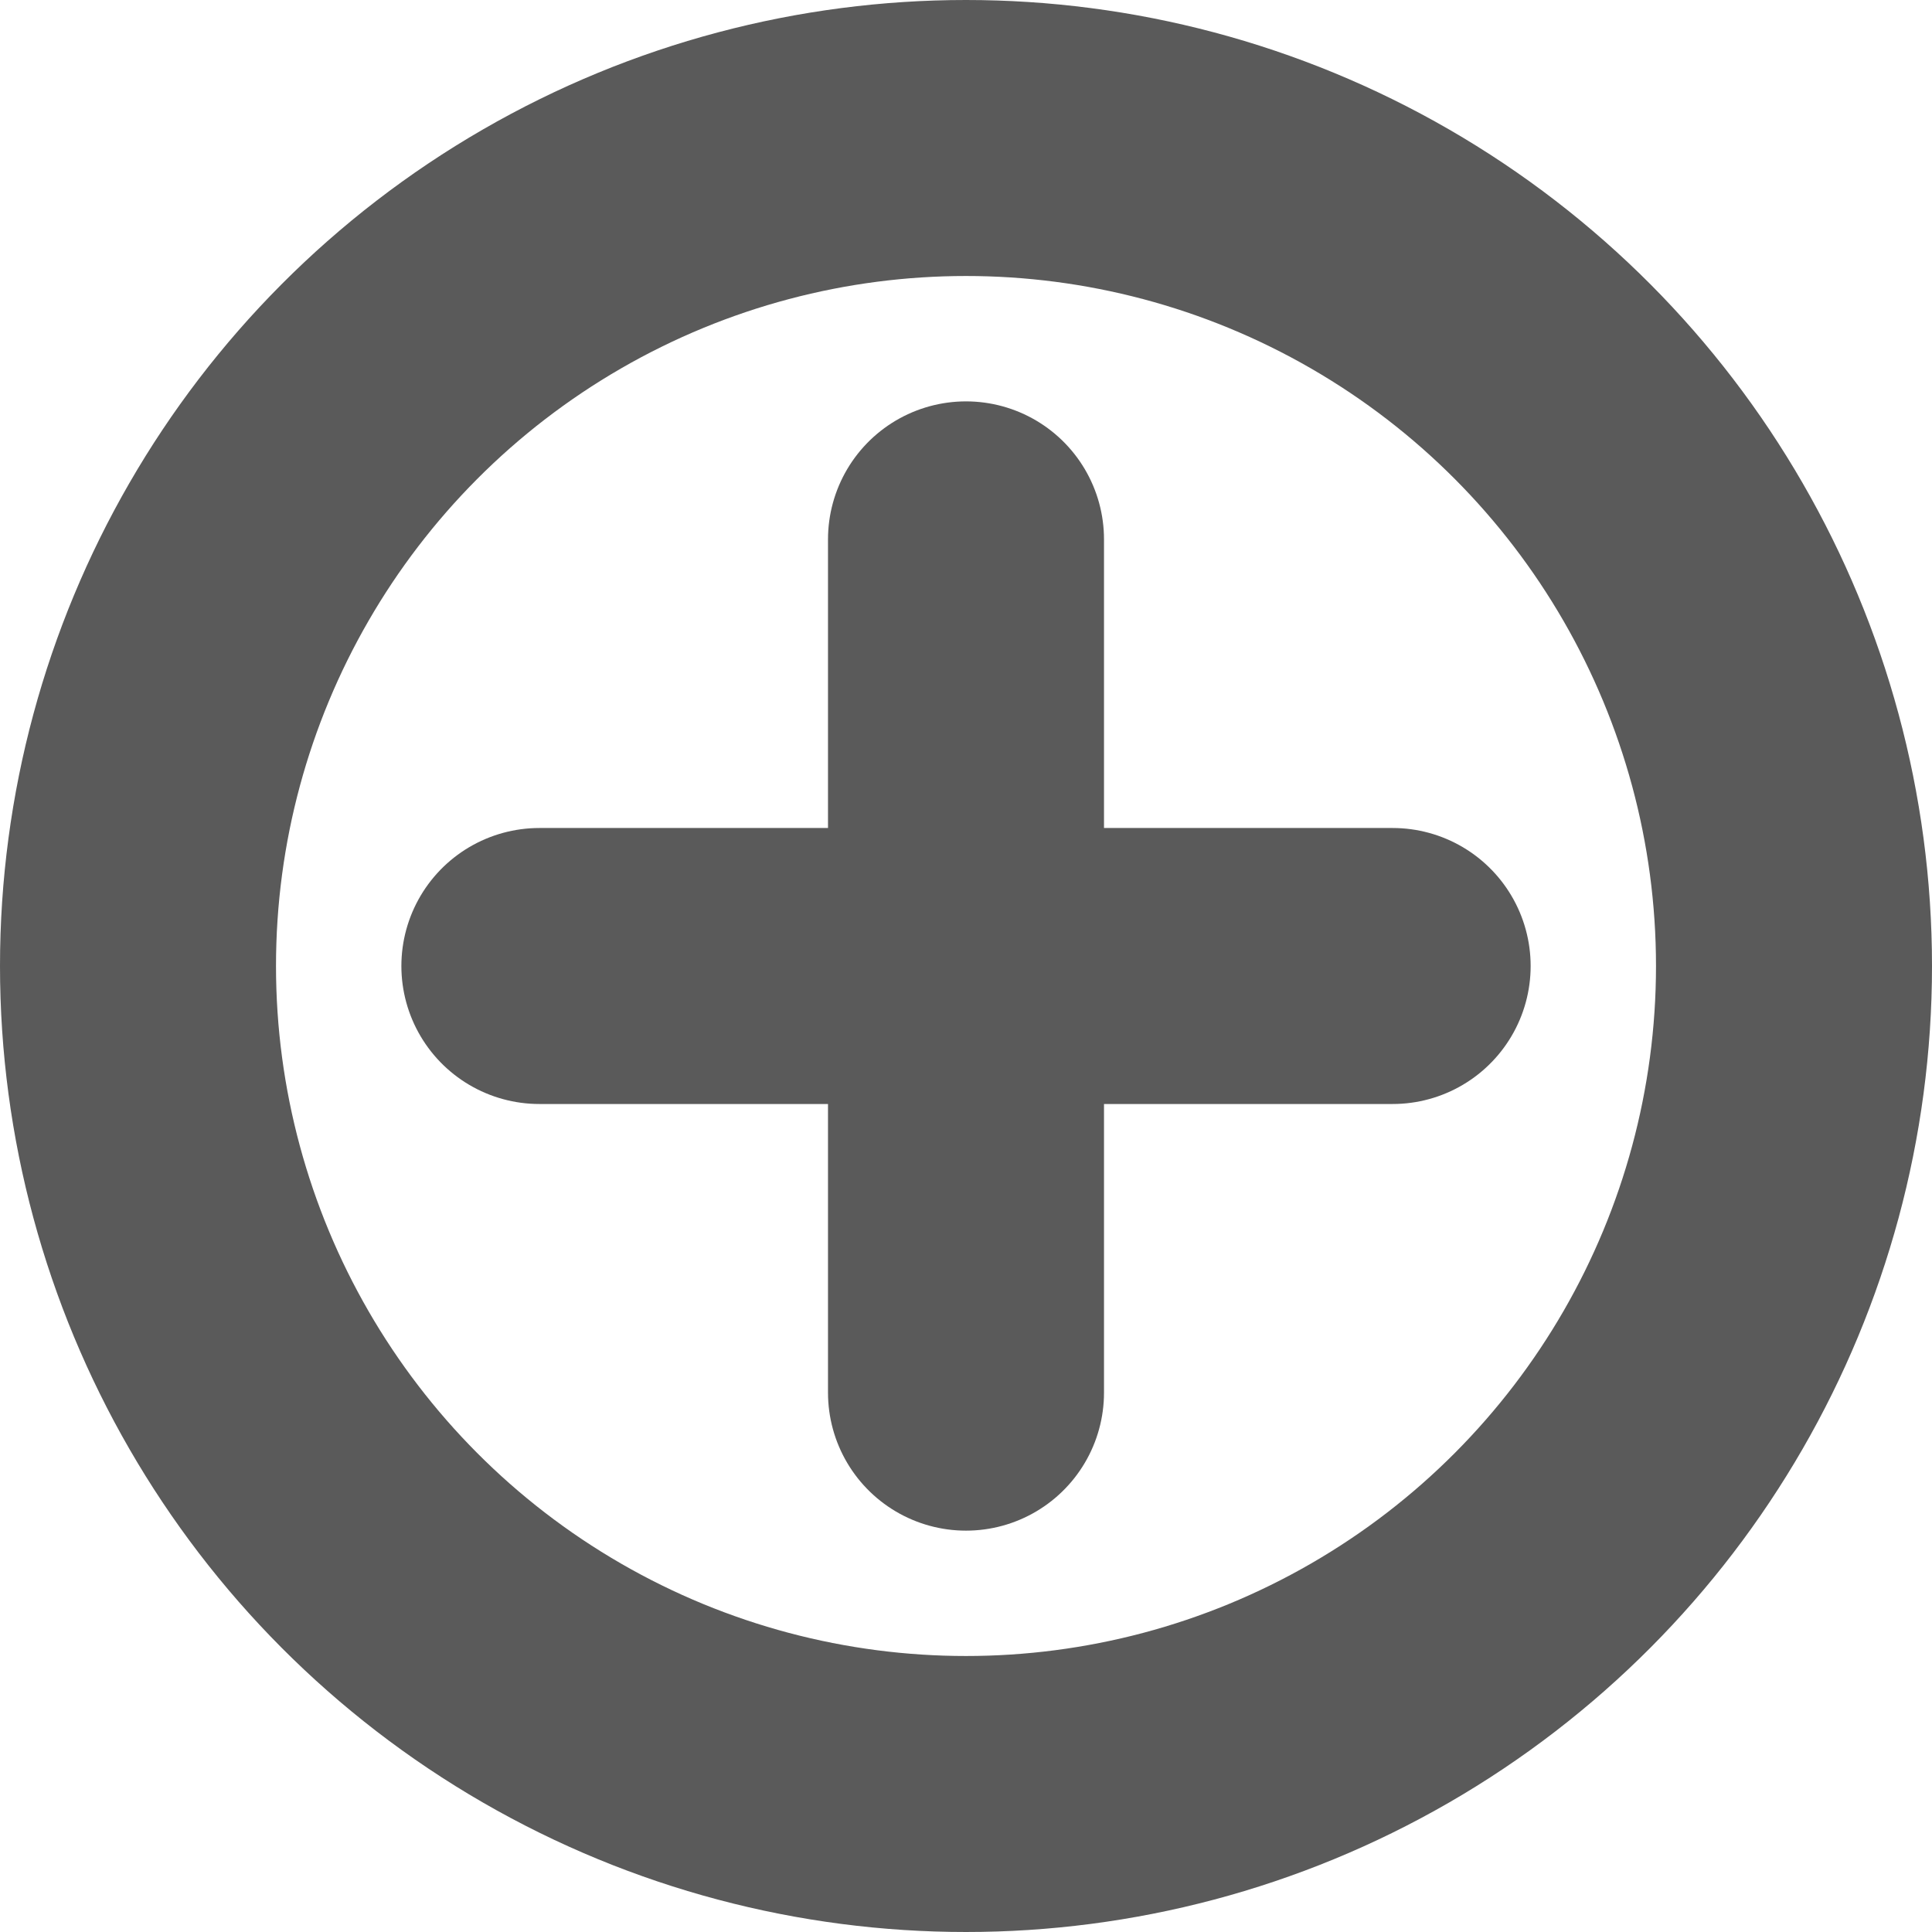 <?xml version="1.0" encoding="UTF-8" standalone="no"?>
<!-- Created with Inkscape (http://www.inkscape.org/) -->

<svg
   width="140mm"
   height="140mm"
   viewBox="0 0 140 140"
   version="1.1"
   id="svg1"
   xmlns="http://www.w3.org/2000/svg"
   xmlns:svg="http://www.w3.org/2000/svg">
  <defs
     id="defs1" />
  <g
     id="layer1"
     transform="translate(-80,-80)">
    <circle
       style="fill:none;stroke:#5a5a5a;stroke-width:20;stroke-linecap:square;stroke-linejoin:round;stroke-miterlimit:10;stroke-opacity:1;paint-order:stroke markers fill"
       id="path1"
       cx="150"
       cy="150"
       r="60" />
    <path
       style="fill:none;stroke:#5a5a5a;stroke-width:20;stroke-linecap:round;stroke-linejoin:round;stroke-miterlimit:10;stroke-opacity:1;paint-order:stroke markers fill"
       d="m 119.085,150 h 49.679 12.152"
       id="path2" />
    <path
       style="fill:none;stroke:#5a5a5a;stroke-width:20;stroke-linecap:round;stroke-linejoin:round;stroke-miterlimit:10;stroke-opacity:1;paint-order:stroke markers fill"
       d="m 150,119.085 v 49.679 12.152"
       id="path2-7" />
  </g>
</svg>
